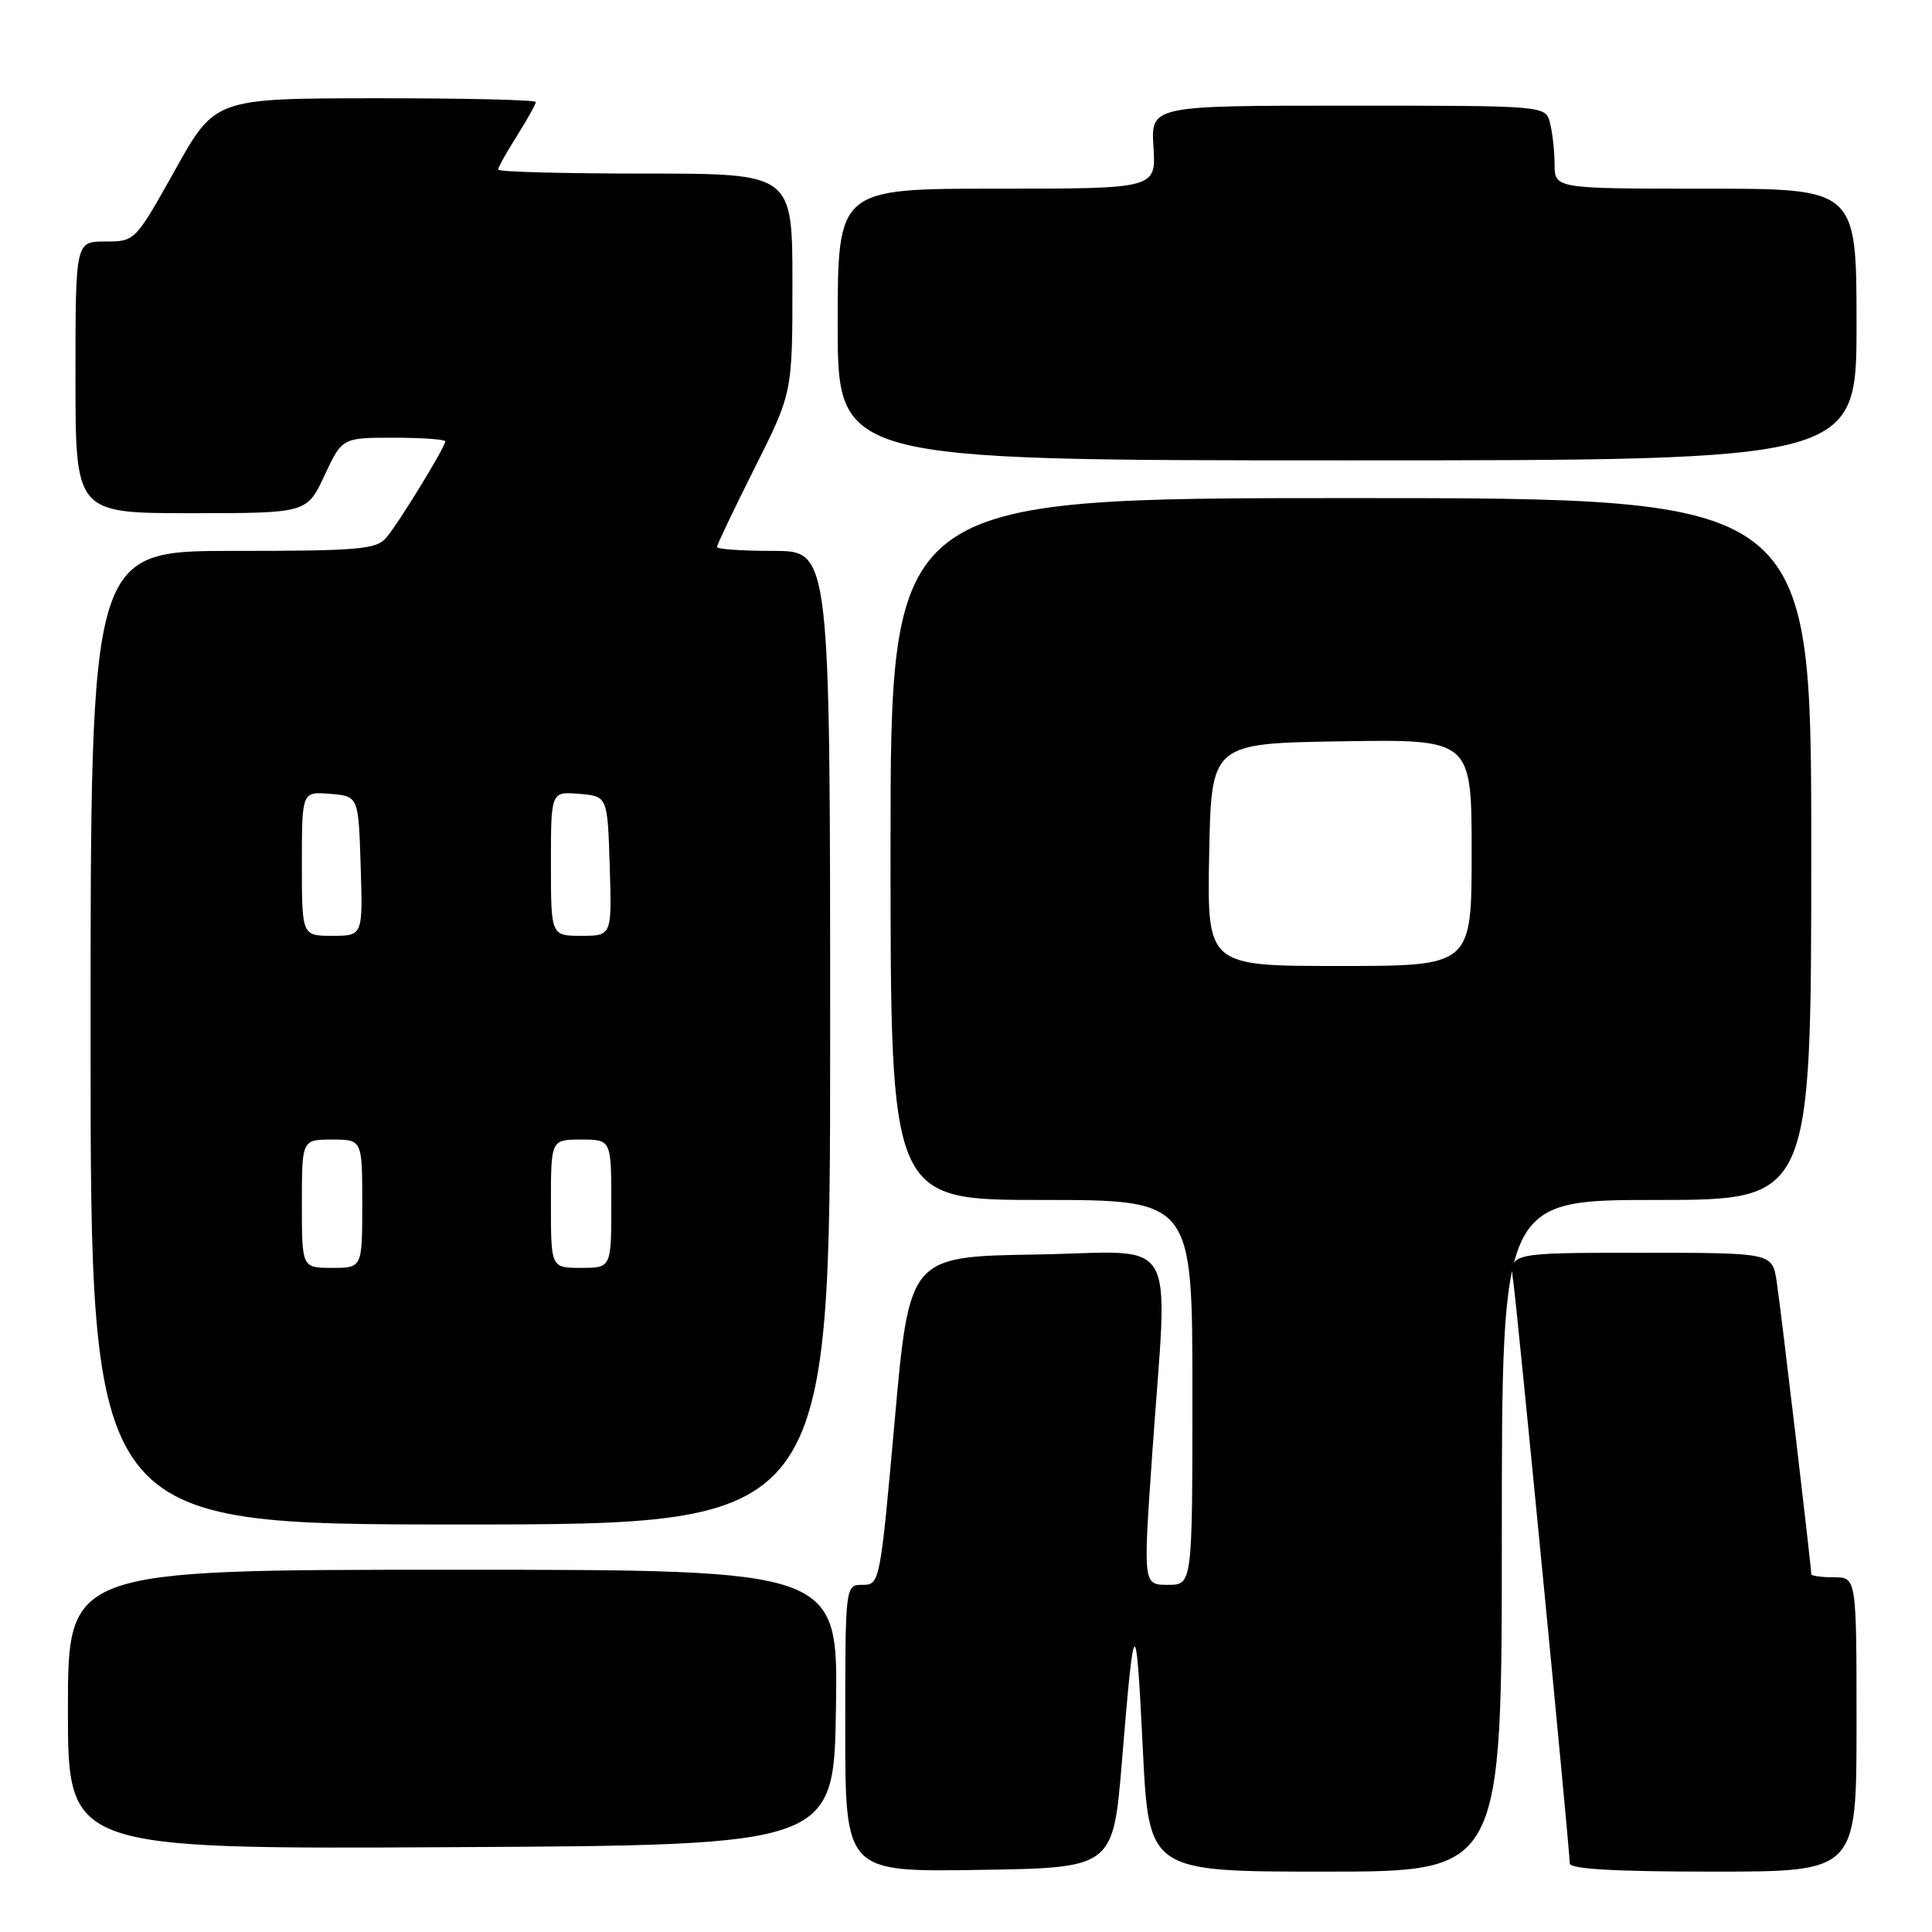 <?xml version="1.0" encoding="UTF-8" standalone="no"?>
<!DOCTYPE svg PUBLIC "-//W3C//DTD SVG 1.1//EN" "http://www.w3.org/Graphics/SVG/1.1/DTD/svg11.dtd" >
<svg xmlns="http://www.w3.org/2000/svg" xmlns:xlink="http://www.w3.org/1999/xlink" version="1.1" viewBox="0 0 256 256">
 <g >
 <path fill="currentColor"
d=" M 148.67 233.28 C 150.30 213.46 150.53 213.33 151.43 231.75 C 152.23 248.00 152.23 248.00 175.61 248.00 C 199.00 248.00 199.00 248.00 199.00 203.50 C 199.00 159.00 199.00 159.00 219.50 159.00 C 240.00 159.00 240.00 159.00 240.00 112.50 C 240.00 66.00 240.00 66.00 179.00 66.00 C 118.00 66.00 118.00 66.00 118.00 112.50 C 118.00 159.00 118.00 159.00 138.00 159.00 C 158.00 159.00 158.00 159.00 158.00 184.50 C 158.00 210.00 158.00 210.00 154.74 210.00 C 151.47 210.00 151.47 210.00 152.67 192.75 C 154.75 162.73 156.60 165.91 137.25 166.23 C 120.50 166.50 120.50 166.50 118.55 188.25 C 116.63 209.72 116.57 210.00 114.30 210.00 C 112.00 210.00 112.00 210.00 112.00 229.02 C 112.00 248.05 112.00 248.05 129.75 247.77 C 147.50 247.50 147.50 247.50 148.67 233.28 Z  M 246.00 228.50 C 246.00 209.00 246.00 209.00 243.00 209.00 C 241.35 209.00 240.00 208.81 240.00 208.59 C 240.00 207.52 235.93 173.05 235.41 169.75 C 234.82 166.00 234.82 166.00 217.40 166.00 C 199.98 166.00 199.98 166.00 200.51 169.75 C 201.07 173.74 208.00 245.08 208.00 246.91 C 208.00 247.66 214.00 248.00 227.00 248.00 C 246.00 248.00 246.00 248.00 246.00 228.50 Z  M 110.77 226.25 C 111.05 208.00 111.05 208.00 60.02 208.00 C 9.00 208.00 9.00 208.00 9.00 226.51 C 9.00 245.02 9.00 245.02 59.75 244.76 C 110.50 244.50 110.50 244.50 110.77 226.25 Z  M 110.00 137.50 C 110.00 73.00 110.00 73.00 102.50 73.00 C 98.38 73.00 95.00 72.77 95.00 72.48 C 95.00 72.20 97.25 67.48 100.00 62.00 C 105.00 52.04 105.00 52.04 105.00 37.52 C 105.00 23.00 105.00 23.00 85.50 23.00 C 74.78 23.00 66.00 22.77 66.00 22.48 C 66.00 22.19 67.12 20.18 68.50 18.00 C 69.87 15.82 71.00 13.81 71.00 13.52 C 71.00 13.23 61.44 13.01 49.75 13.02 C 28.50 13.04 28.50 13.04 23.20 22.52 C 17.90 32.00 17.89 32.00 13.95 32.00 C 10.00 32.00 10.00 32.00 10.00 50.00 C 10.00 68.00 10.00 68.00 25.33 68.00 C 40.66 68.00 40.66 68.00 43.00 63.00 C 45.34 58.00 45.34 58.00 52.17 58.00 C 55.93 58.00 59.00 58.22 59.00 58.48 C 59.00 59.24 52.84 69.30 51.18 71.25 C 49.86 72.80 47.56 73.00 30.85 73.00 C 12.00 73.00 12.00 73.00 12.00 137.50 C 12.00 202.00 12.00 202.00 61.00 202.00 C 110.00 202.00 110.00 202.00 110.00 137.50 Z  M 246.00 43.00 C 246.00 25.00 246.00 25.00 226.00 25.00 C 206.00 25.00 206.00 25.00 205.99 21.75 C 205.98 19.96 205.70 17.49 205.37 16.25 C 204.77 14.00 204.77 14.00 178.63 14.00 C 152.50 14.00 152.50 14.00 152.84 19.50 C 153.19 25.00 153.19 25.00 132.09 25.00 C 111.00 25.00 111.00 25.00 111.00 43.00 C 111.00 61.00 111.00 61.00 178.50 61.00 C 246.00 61.00 246.00 61.00 246.00 43.00 Z  M 160.22 113.25 C 160.50 98.50 160.50 98.50 177.75 98.23 C 195.00 97.95 195.00 97.95 195.00 112.98 C 195.00 128.00 195.00 128.00 177.47 128.00 C 159.95 128.00 159.95 128.00 160.22 113.25 Z  M 40.00 159.50 C 40.00 151.00 40.00 151.00 44.00 151.00 C 48.00 151.00 48.00 151.00 48.00 159.50 C 48.00 168.00 48.00 168.00 44.00 168.00 C 40.00 168.00 40.00 168.00 40.00 159.50 Z  M 73.00 159.50 C 73.00 151.00 73.00 151.00 77.00 151.00 C 81.00 151.00 81.00 151.00 81.00 159.50 C 81.00 168.00 81.00 168.00 77.00 168.00 C 73.00 168.00 73.00 168.00 73.00 159.50 Z  M 40.00 114.44 C 40.00 104.88 40.00 104.88 43.75 105.19 C 47.50 105.50 47.50 105.50 47.79 114.75 C 48.08 124.00 48.08 124.00 44.04 124.00 C 40.00 124.00 40.00 124.00 40.00 114.44 Z  M 73.00 114.44 C 73.00 104.88 73.00 104.88 76.75 105.19 C 80.50 105.50 80.50 105.50 80.79 114.75 C 81.08 124.00 81.08 124.00 77.04 124.00 C 73.00 124.00 73.00 124.00 73.00 114.44 Z "/>
</g>
</svg>
